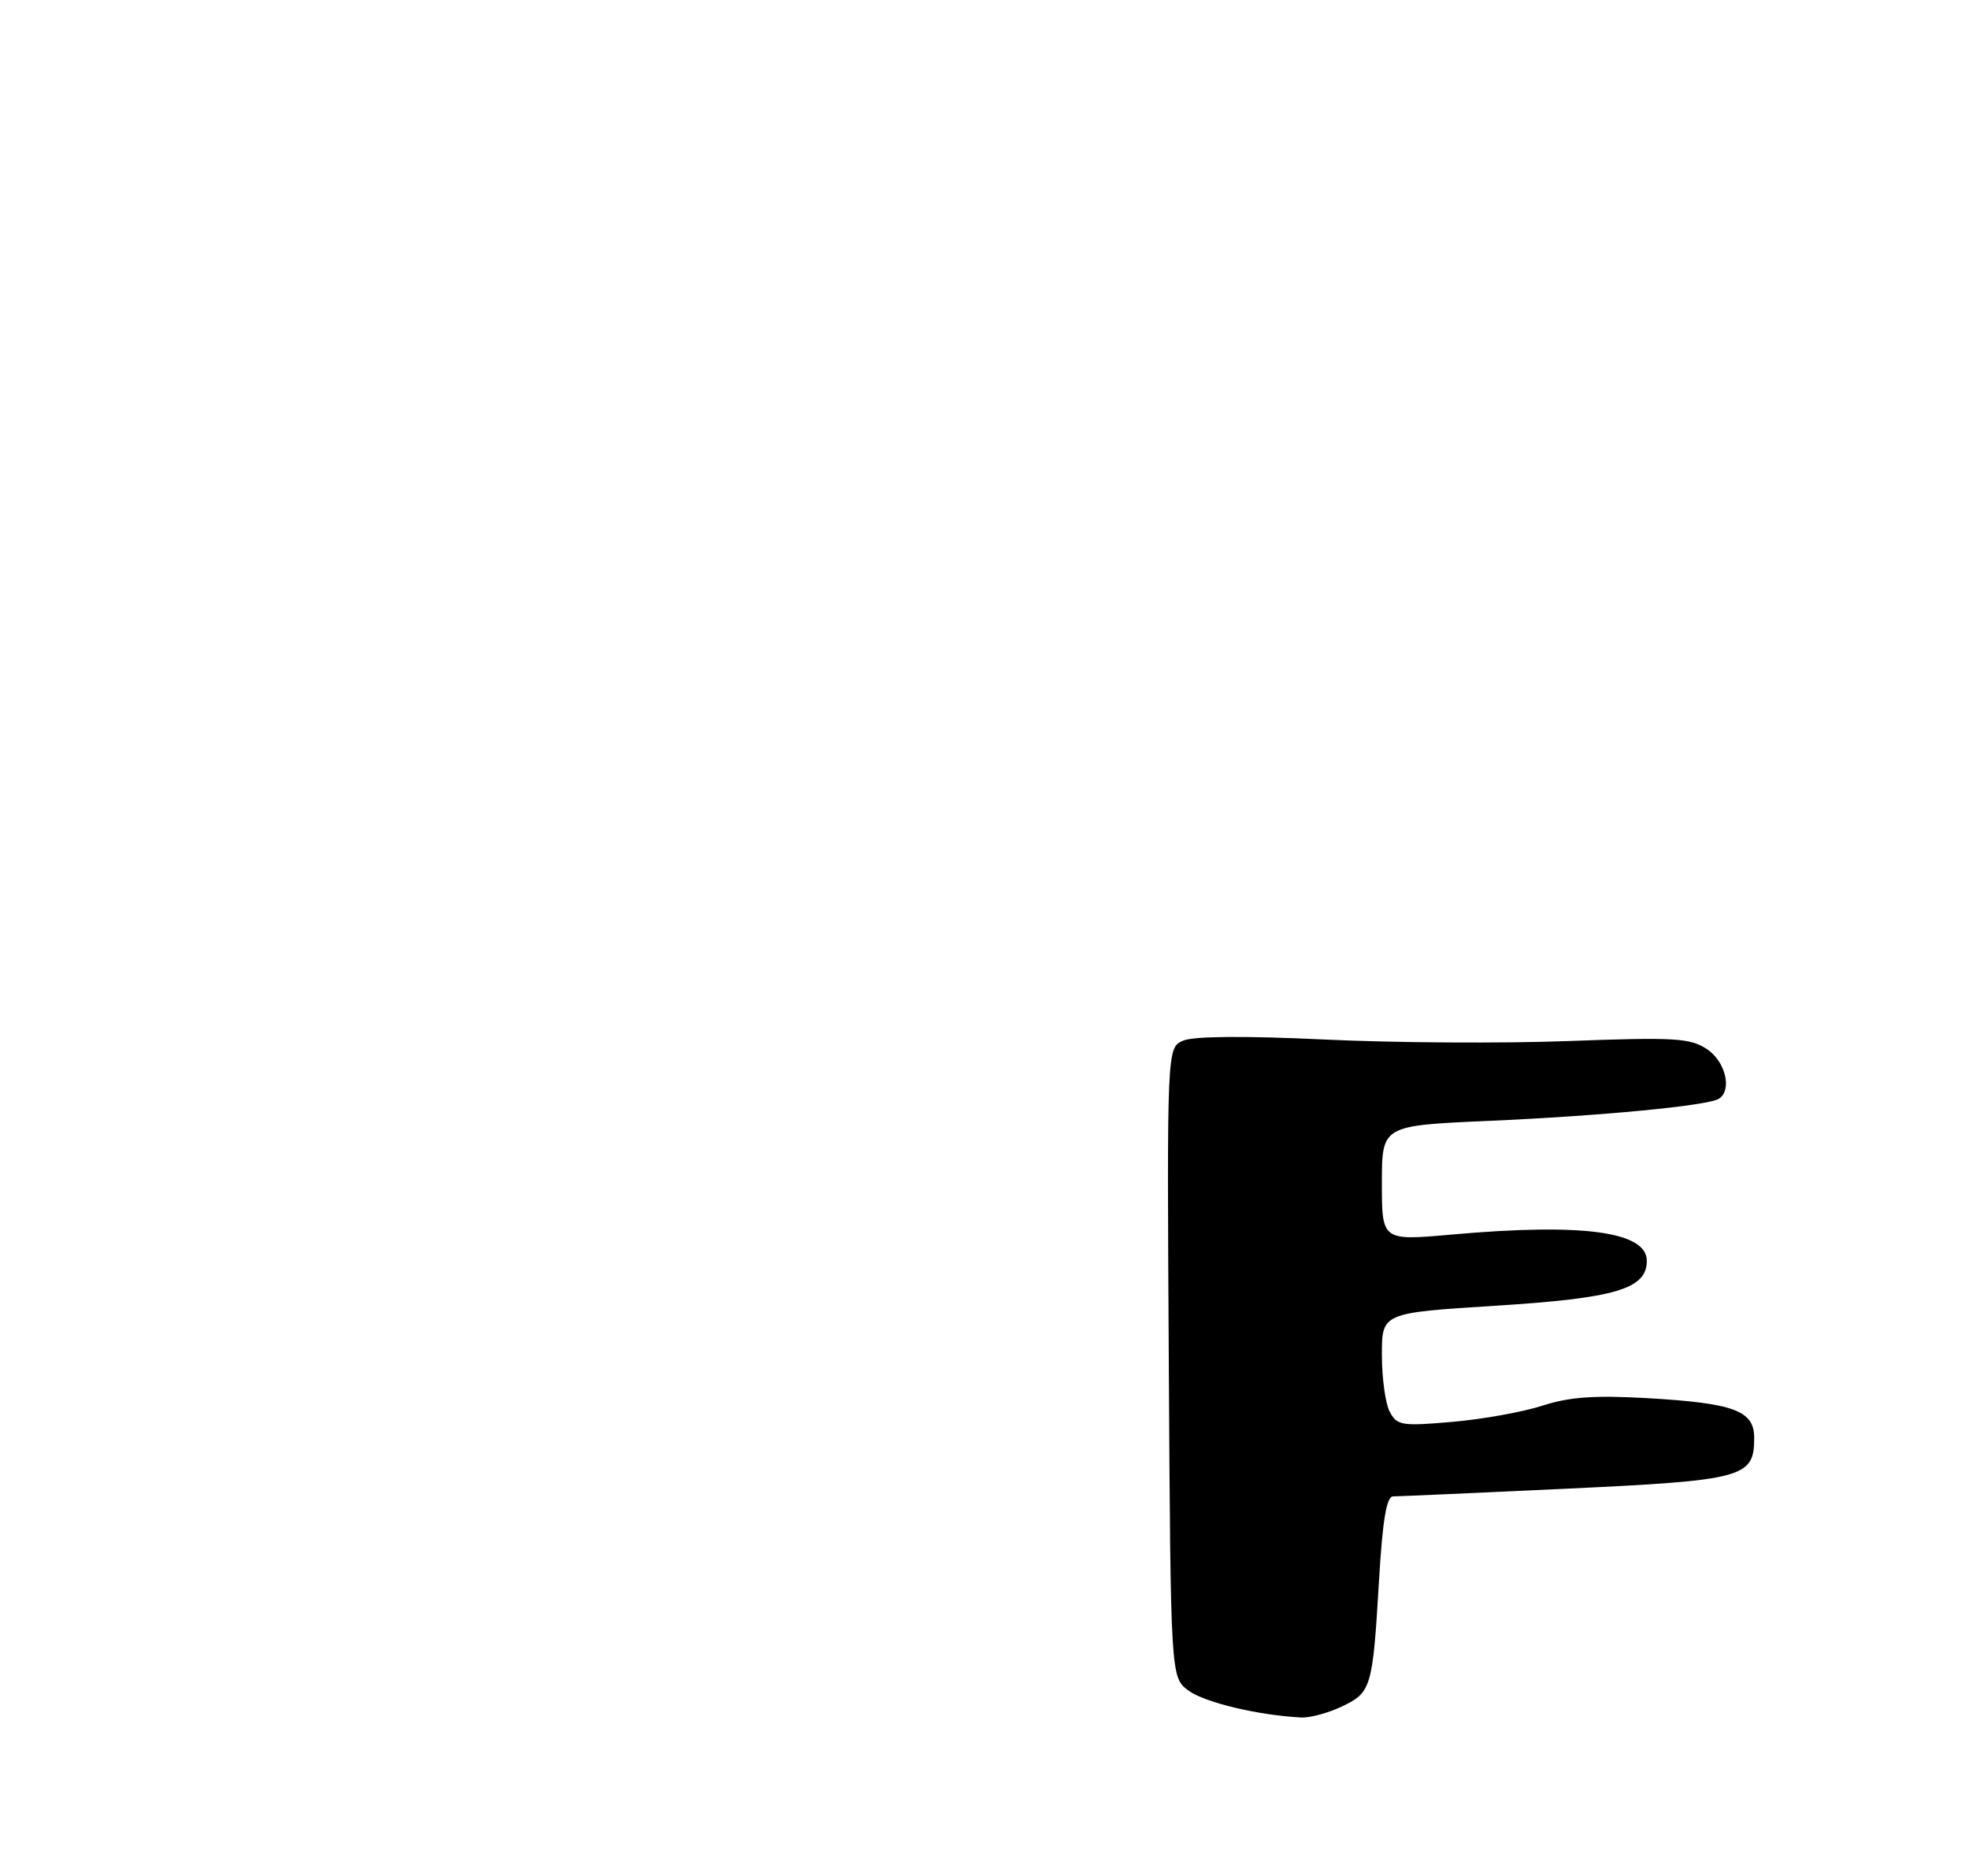 <?xml version="1.0" encoding="UTF-8" standalone="no"?>
<!DOCTYPE svg PUBLIC "-//W3C//DTD SVG 1.1//EN" "http://www.w3.org/Graphics/SVG/1.1/DTD/svg11.dtd" >
<svg xmlns="http://www.w3.org/2000/svg" xmlns:xlink="http://www.w3.org/1999/xlink" version="1.1" viewBox="0 0 275 262">
 <g >
 <path fill="currentColor"
d=" M 187.40 238.35 C 191.53 236.38 191.71 235.79 192.60 220.75 C 193.10 212.28 193.65 209.00 194.57 209.00 C 195.26 209.00 206.11 208.52 218.67 207.93 C 243.60 206.76 245.00 206.38 245.00 200.82 C 245.00 197.01 242.17 195.97 229.92 195.27 C 222.65 194.86 219.15 195.12 215.42 196.33 C 212.71 197.21 207.06 198.23 202.85 198.59 C 195.79 199.21 195.12 199.10 194.10 197.19 C 193.50 196.06 193.00 192.48 193.00 189.25 C 193.00 183.37 193.00 183.37 208.89 182.37 C 225.65 181.32 230.00 180.03 230.00 176.10 C 230.00 172.01 221.06 170.80 202.75 172.43 C 193.00 173.30 193.00 173.30 193.00 165.25 C 193.00 157.21 193.00 157.21 207.75 156.56 C 223.52 155.87 238.49 154.44 240.05 153.47 C 241.97 152.28 241.00 148.23 238.37 146.51 C 236.04 144.98 233.83 144.85 219.12 145.40 C 209.98 145.75 194.62 145.65 185.00 145.19 C 173.82 144.66 166.68 144.72 165.24 145.35 C 162.98 146.33 162.98 146.33 163.24 190.31 C 163.50 234.28 163.50 234.28 166.00 236.13 C 168.24 237.78 175.71 239.57 181.72 239.88 C 182.93 239.95 185.49 239.26 187.40 238.35 Z "/>
</g>
</svg>
